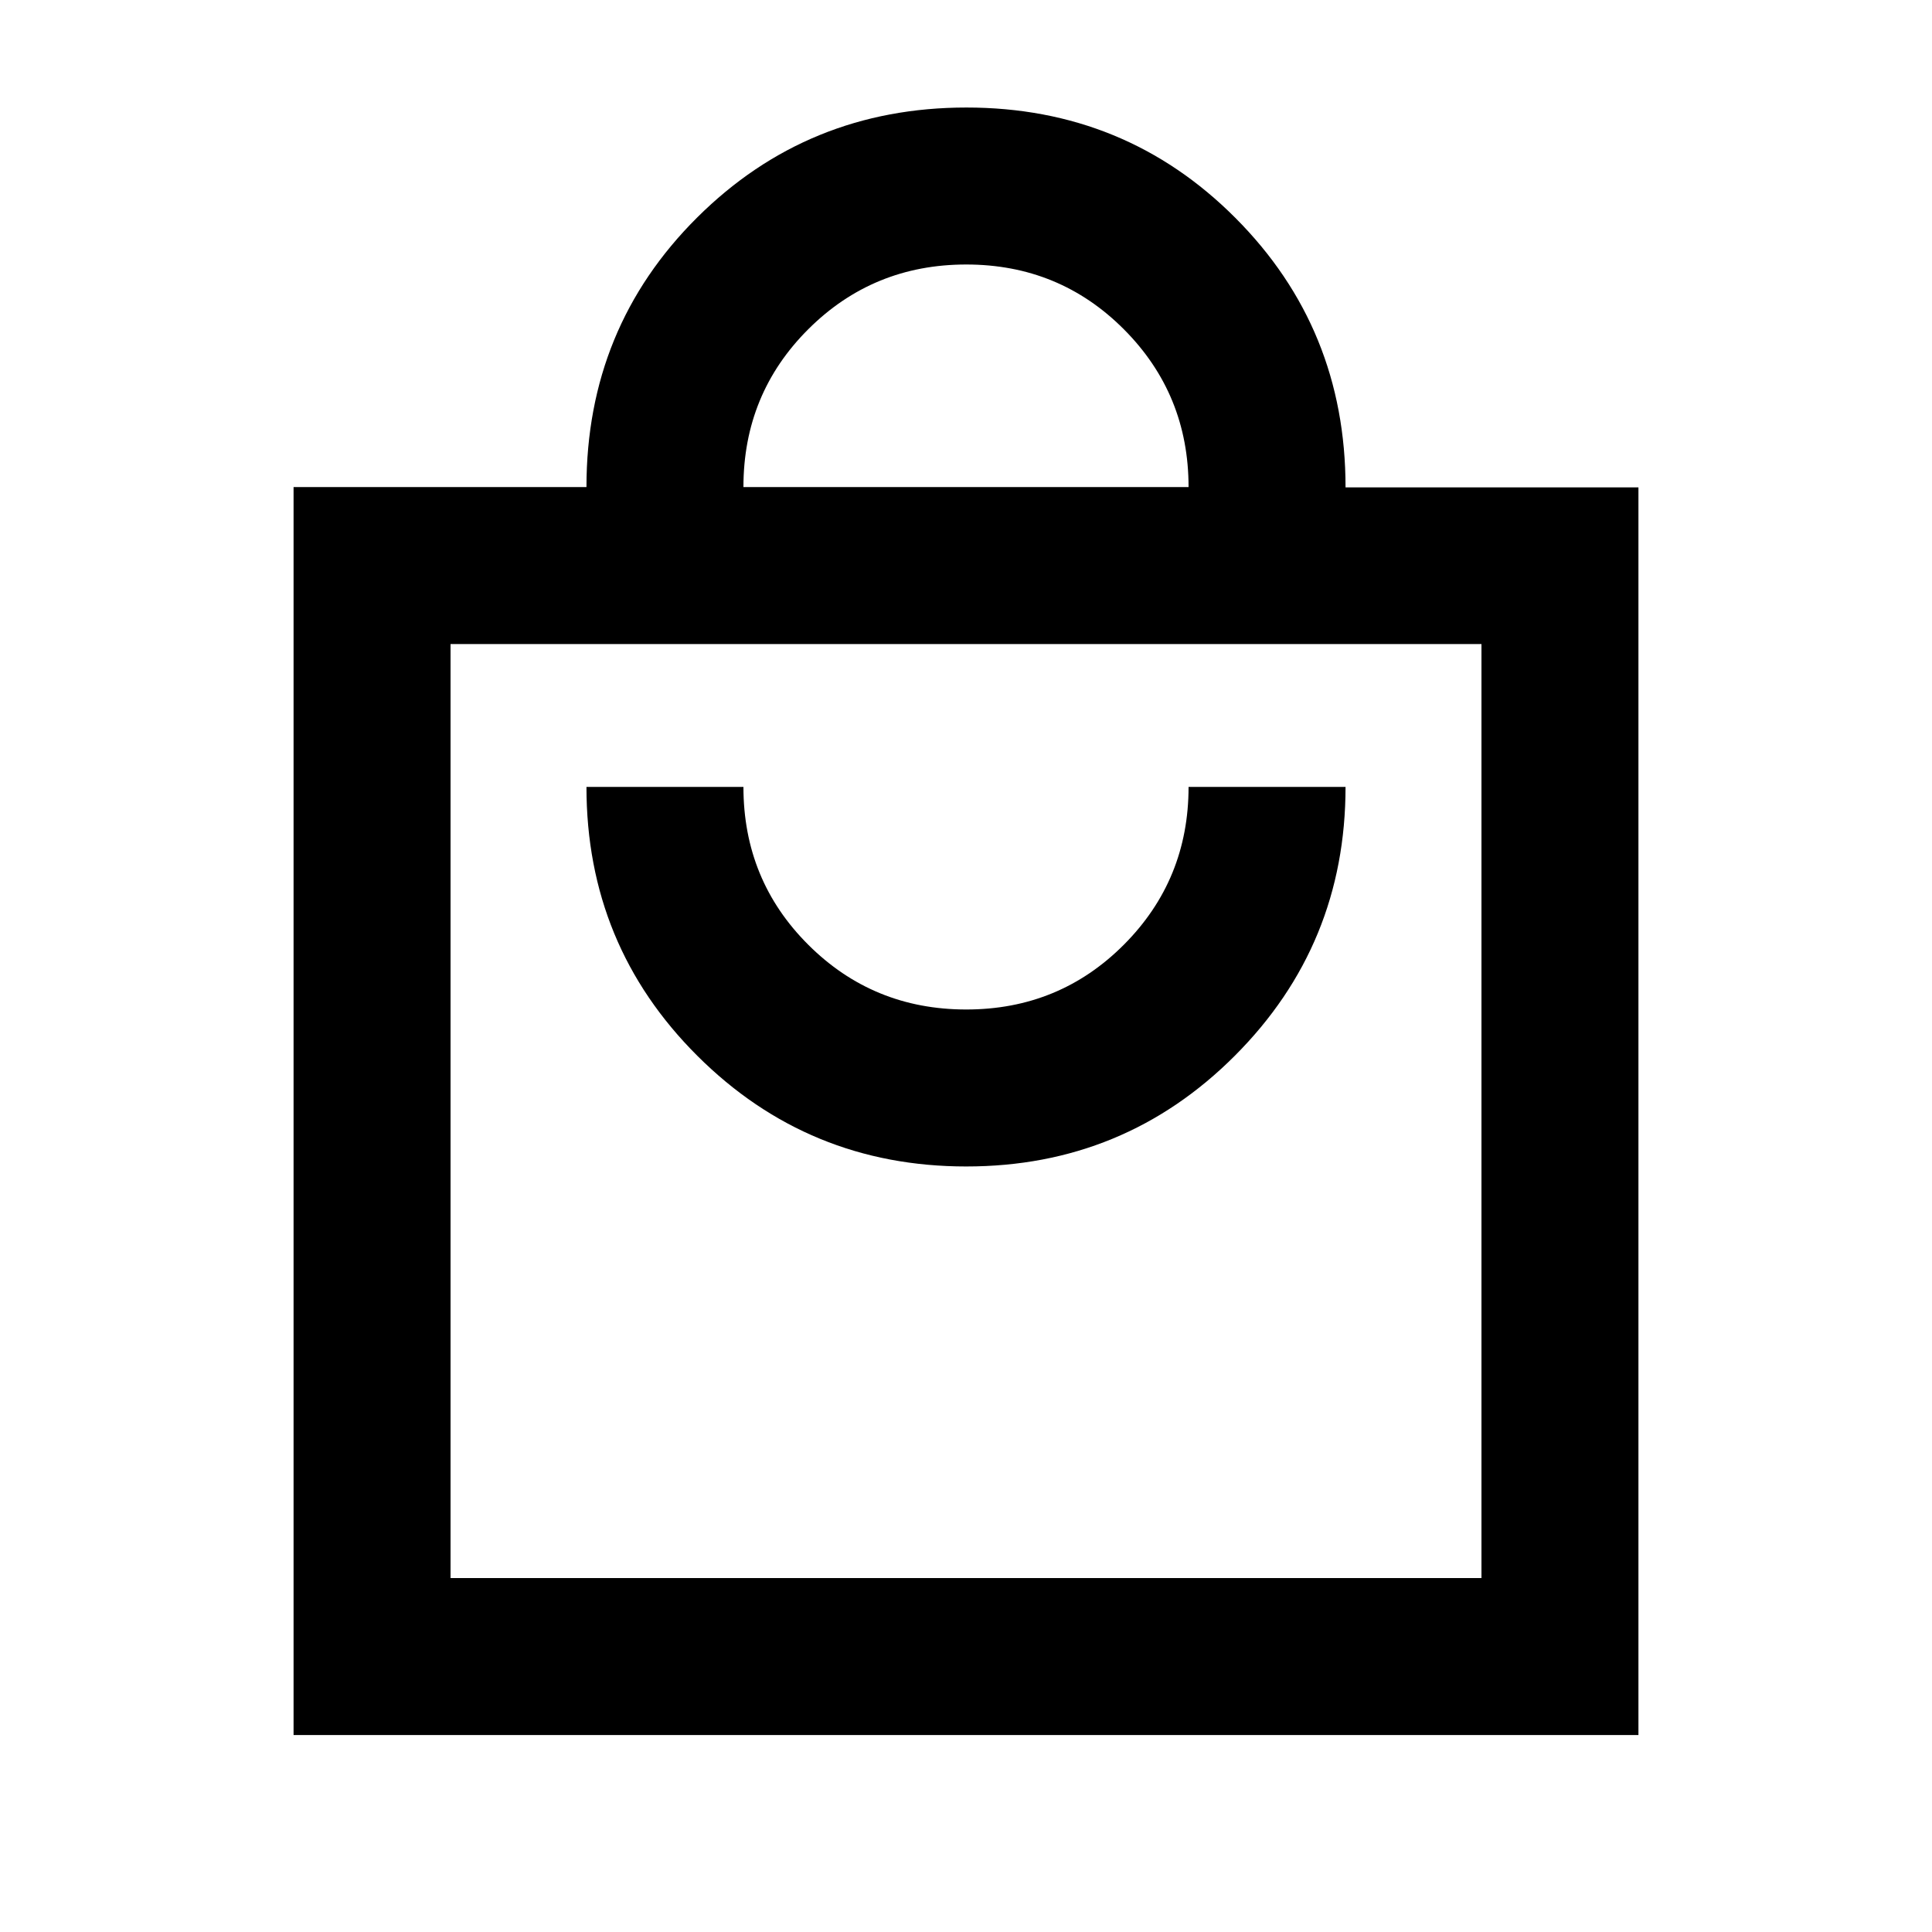 <svg xmlns="http://www.w3.org/2000/svg" height="20" viewBox="0 -960 960 960" width="20"><path d="M145.87-97.87v-620.11h145.54q0-79.17 54.94-133.88 54.93-54.71 133.88-54.71 78.94 0 133.65 54.87 54.71 54.87 54.71 133.87h145.54v619.96H145.87Zm78-78h512.26v-464.11H223.87v464.11Zm256.29-204.52q78.51 0 133.47-55.07 54.96-55.07 54.96-133.52h-78q0 46.13-32.11 78.36t-78.36 32.23q-46.25 0-78.48-32.15-32.23-32.14-32.23-78.44h-78q0 78.68 55.12 133.63 55.11 54.96 133.63 54.96ZM369.41-717.98h221.18q0-46.13-32.11-78.36t-78.36-32.23q-46.25 0-78.48 32.15-32.23 32.14-32.23 78.44ZM223.87-175.87v-464.11 464.11Z"/></svg>